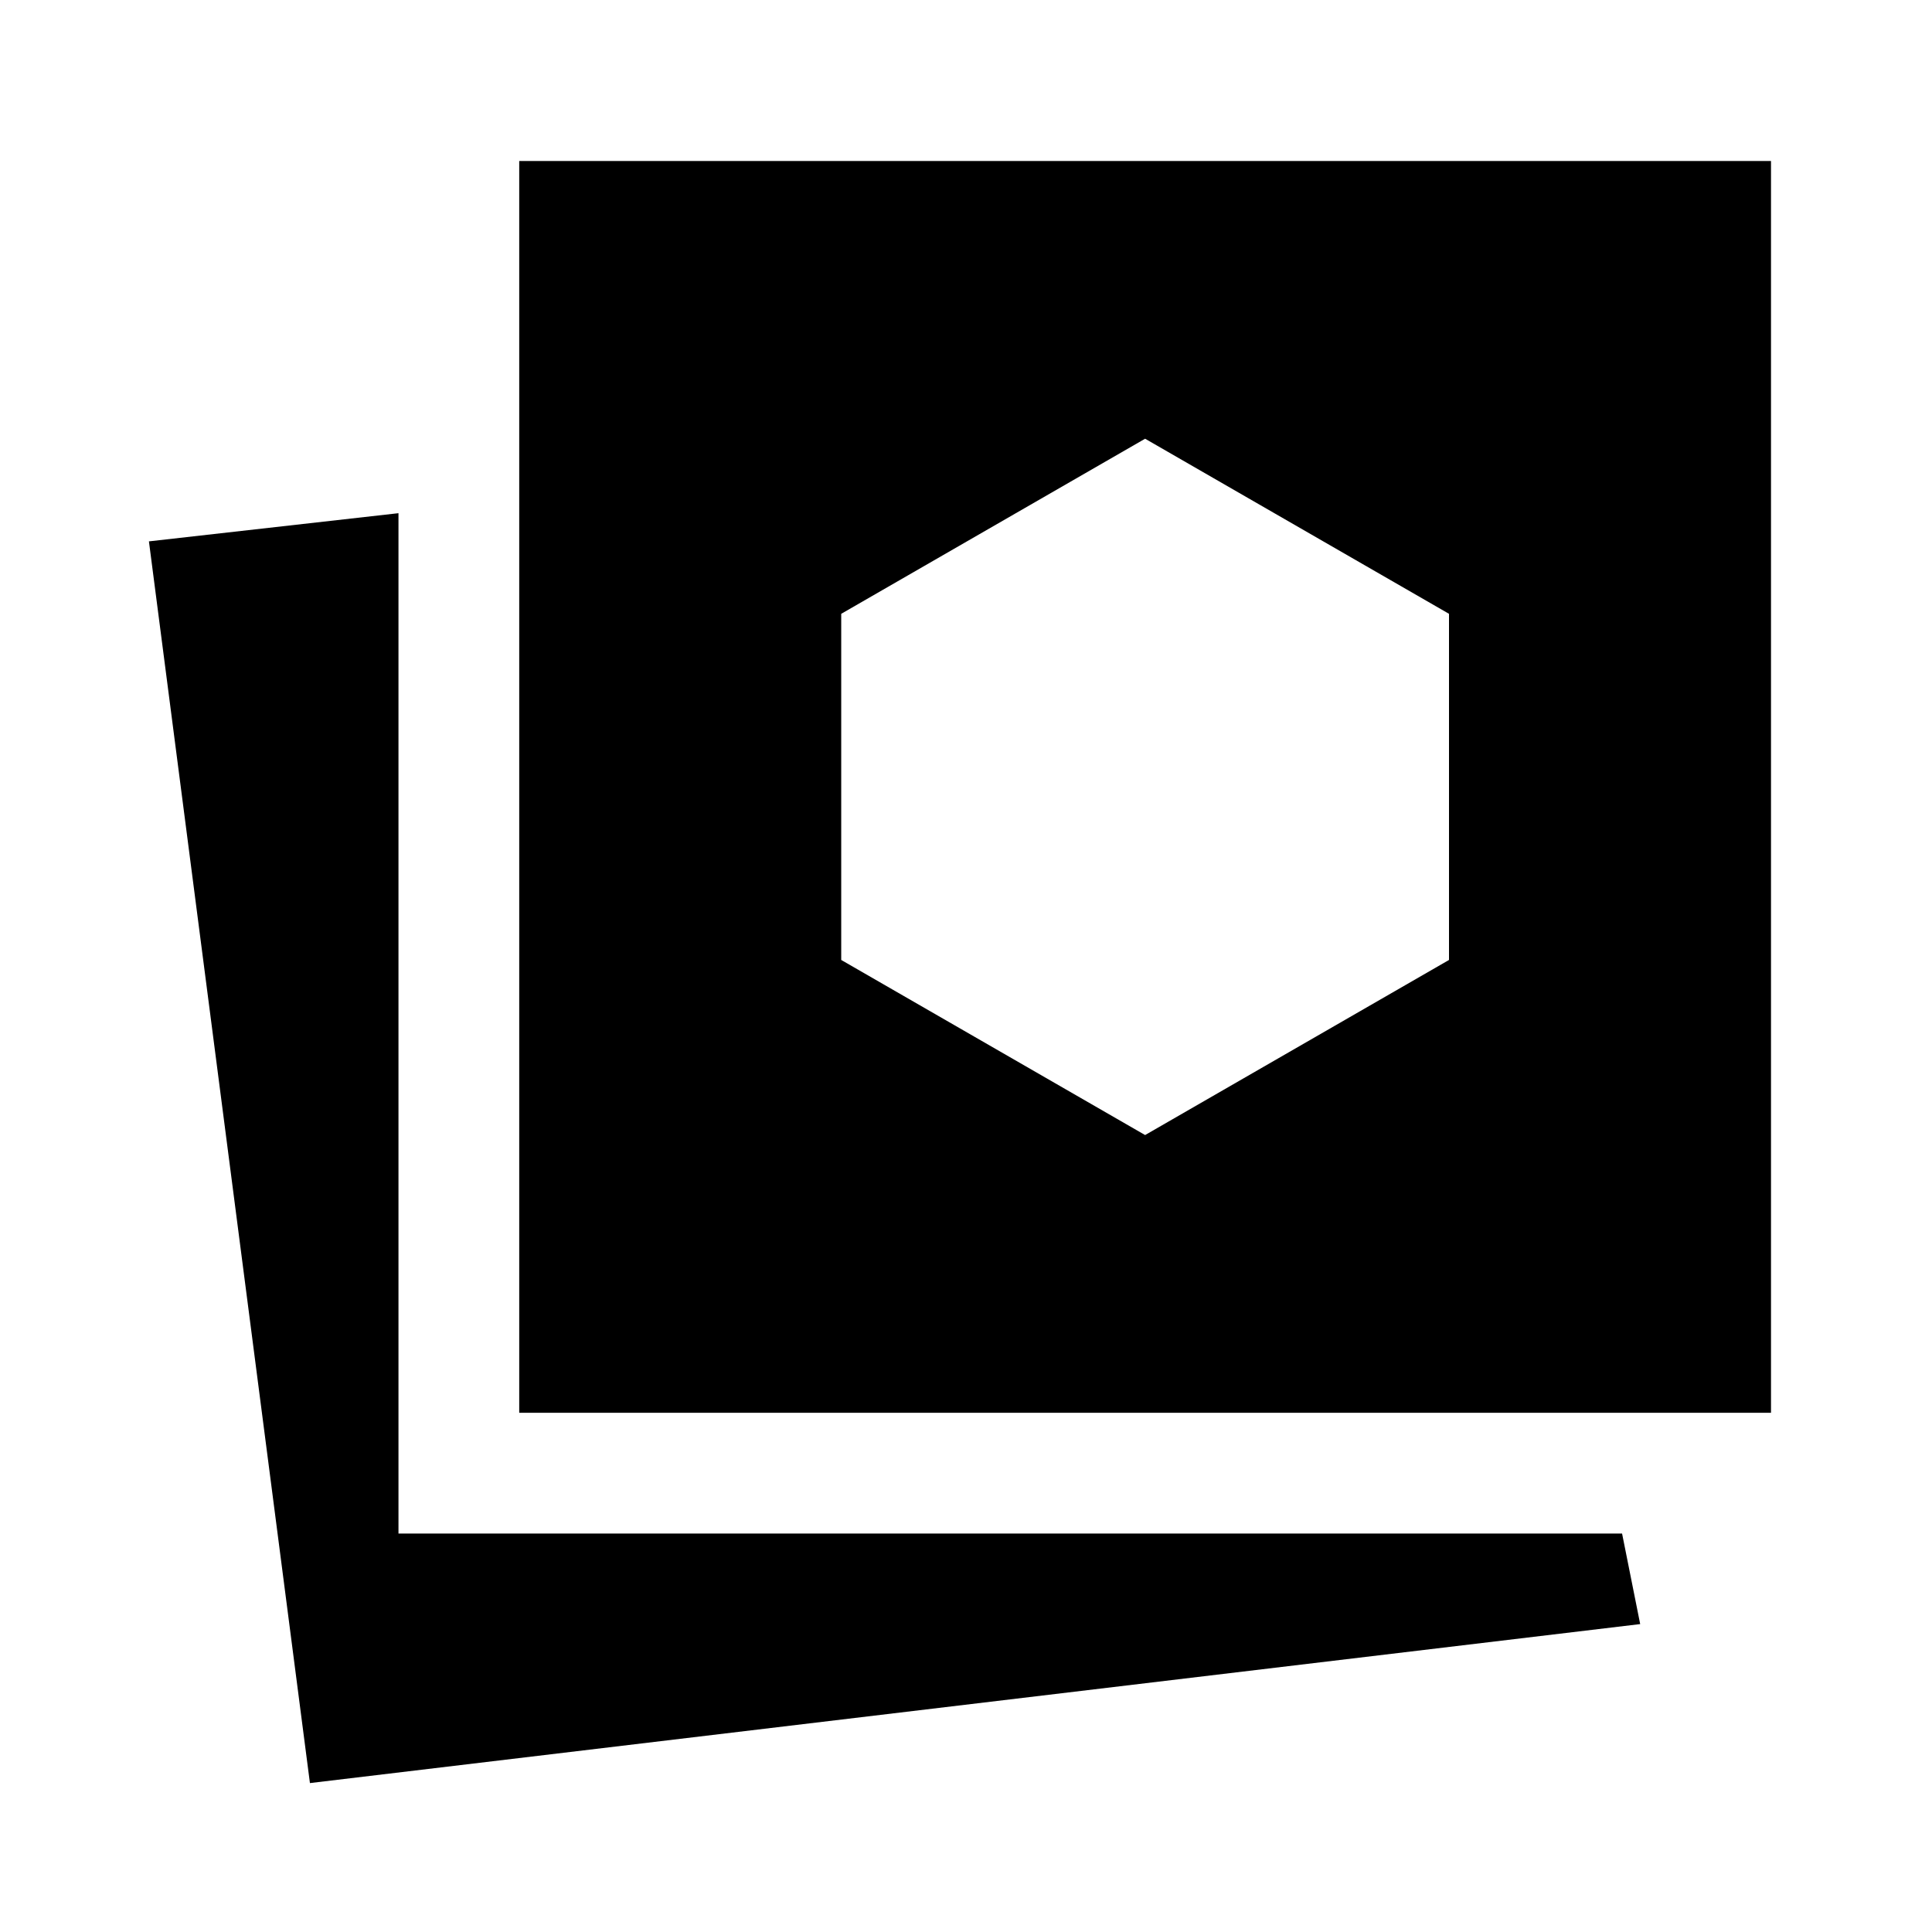<svg xmlns="http://www.w3.org/2000/svg" height="48" viewBox="0 -960 960 960" width="48"><path d="m569-396 151-87v-172l-151-87-151 87v172l151 87ZM154-74 74-691l124-14v507h608l9 45-661 79Zm104-184v-622h622v622H258Z"/></svg>